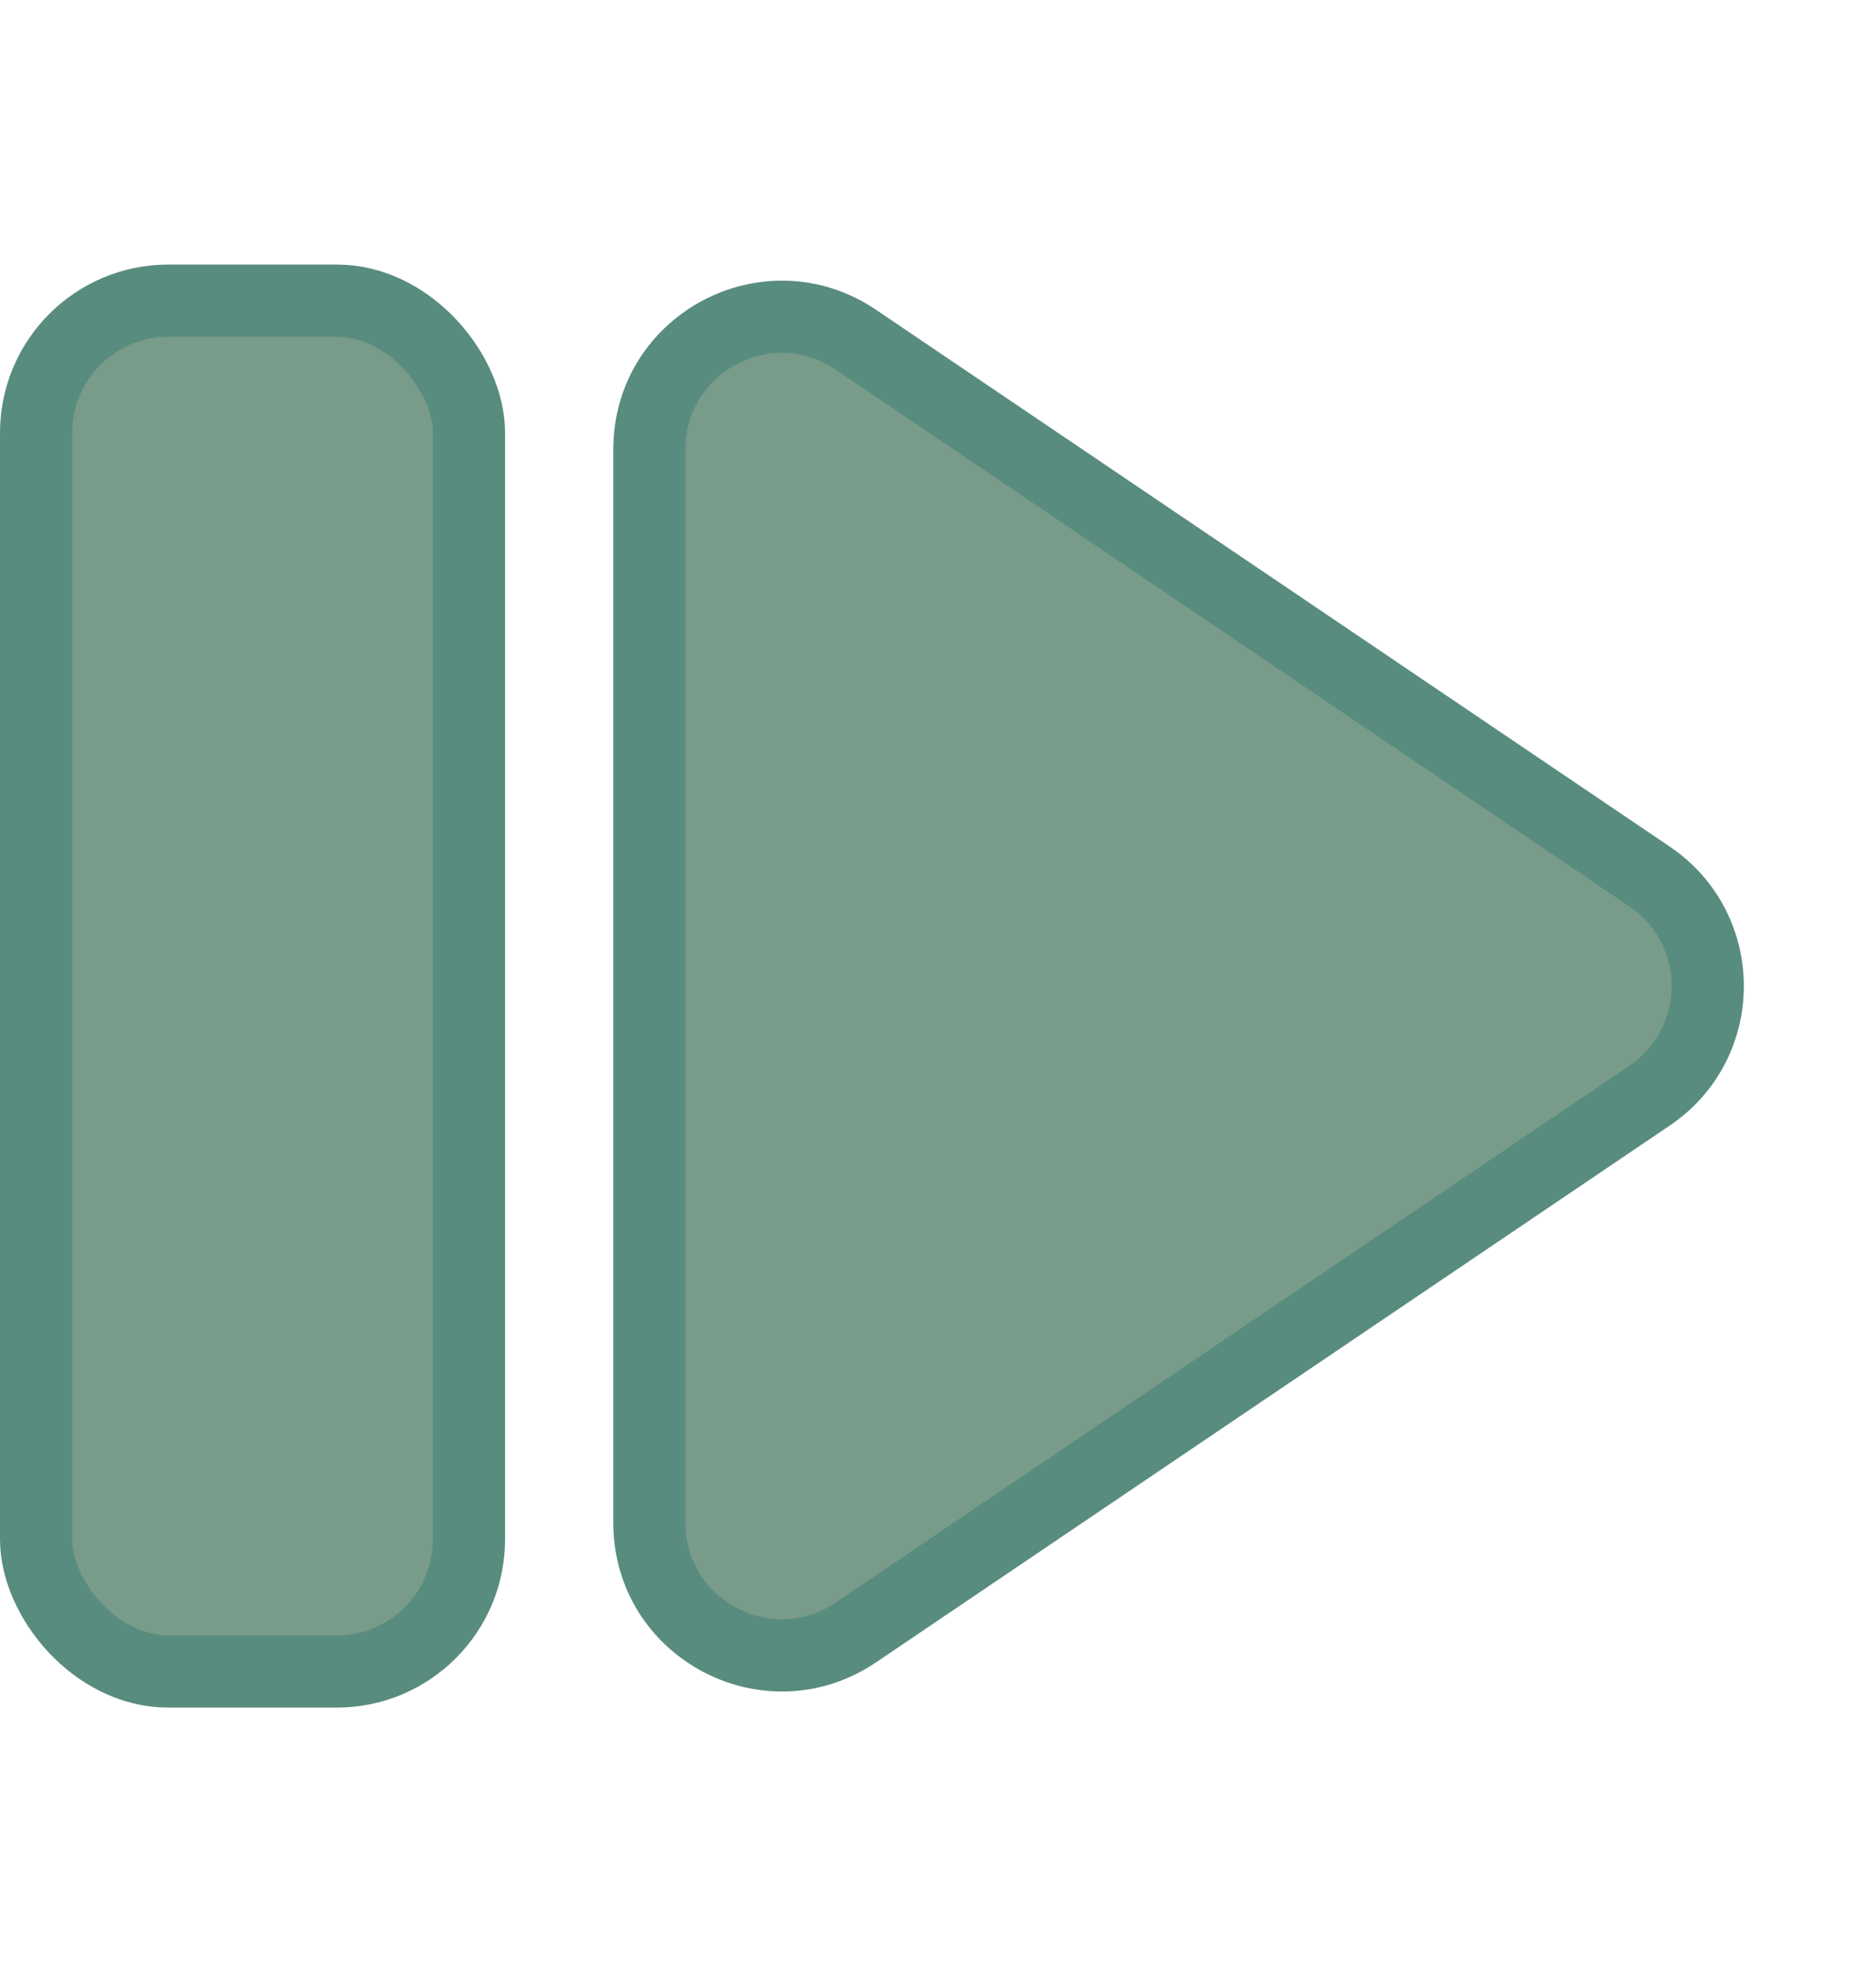 <svg width="78" height="82" viewBox="0 0 78 82" fill="none" xmlns="http://www.w3.org/2000/svg">
<rect x="1.5" y="12.5" width="18" height="57" rx="5.5" fill="#789B8A" stroke="#588C7E" stroke-width="3"/>
<path d="M68.586 36.444C71.811 38.626 71.811 43.374 68.586 45.556L35.581 67.878C31.929 70.348 27 67.732 27 63.322V18.678C27 14.268 31.929 11.652 35.581 14.122L68.586 36.444Z" fill="#789B8A" stroke="#588C7E" stroke-width="3"/>
</svg>
